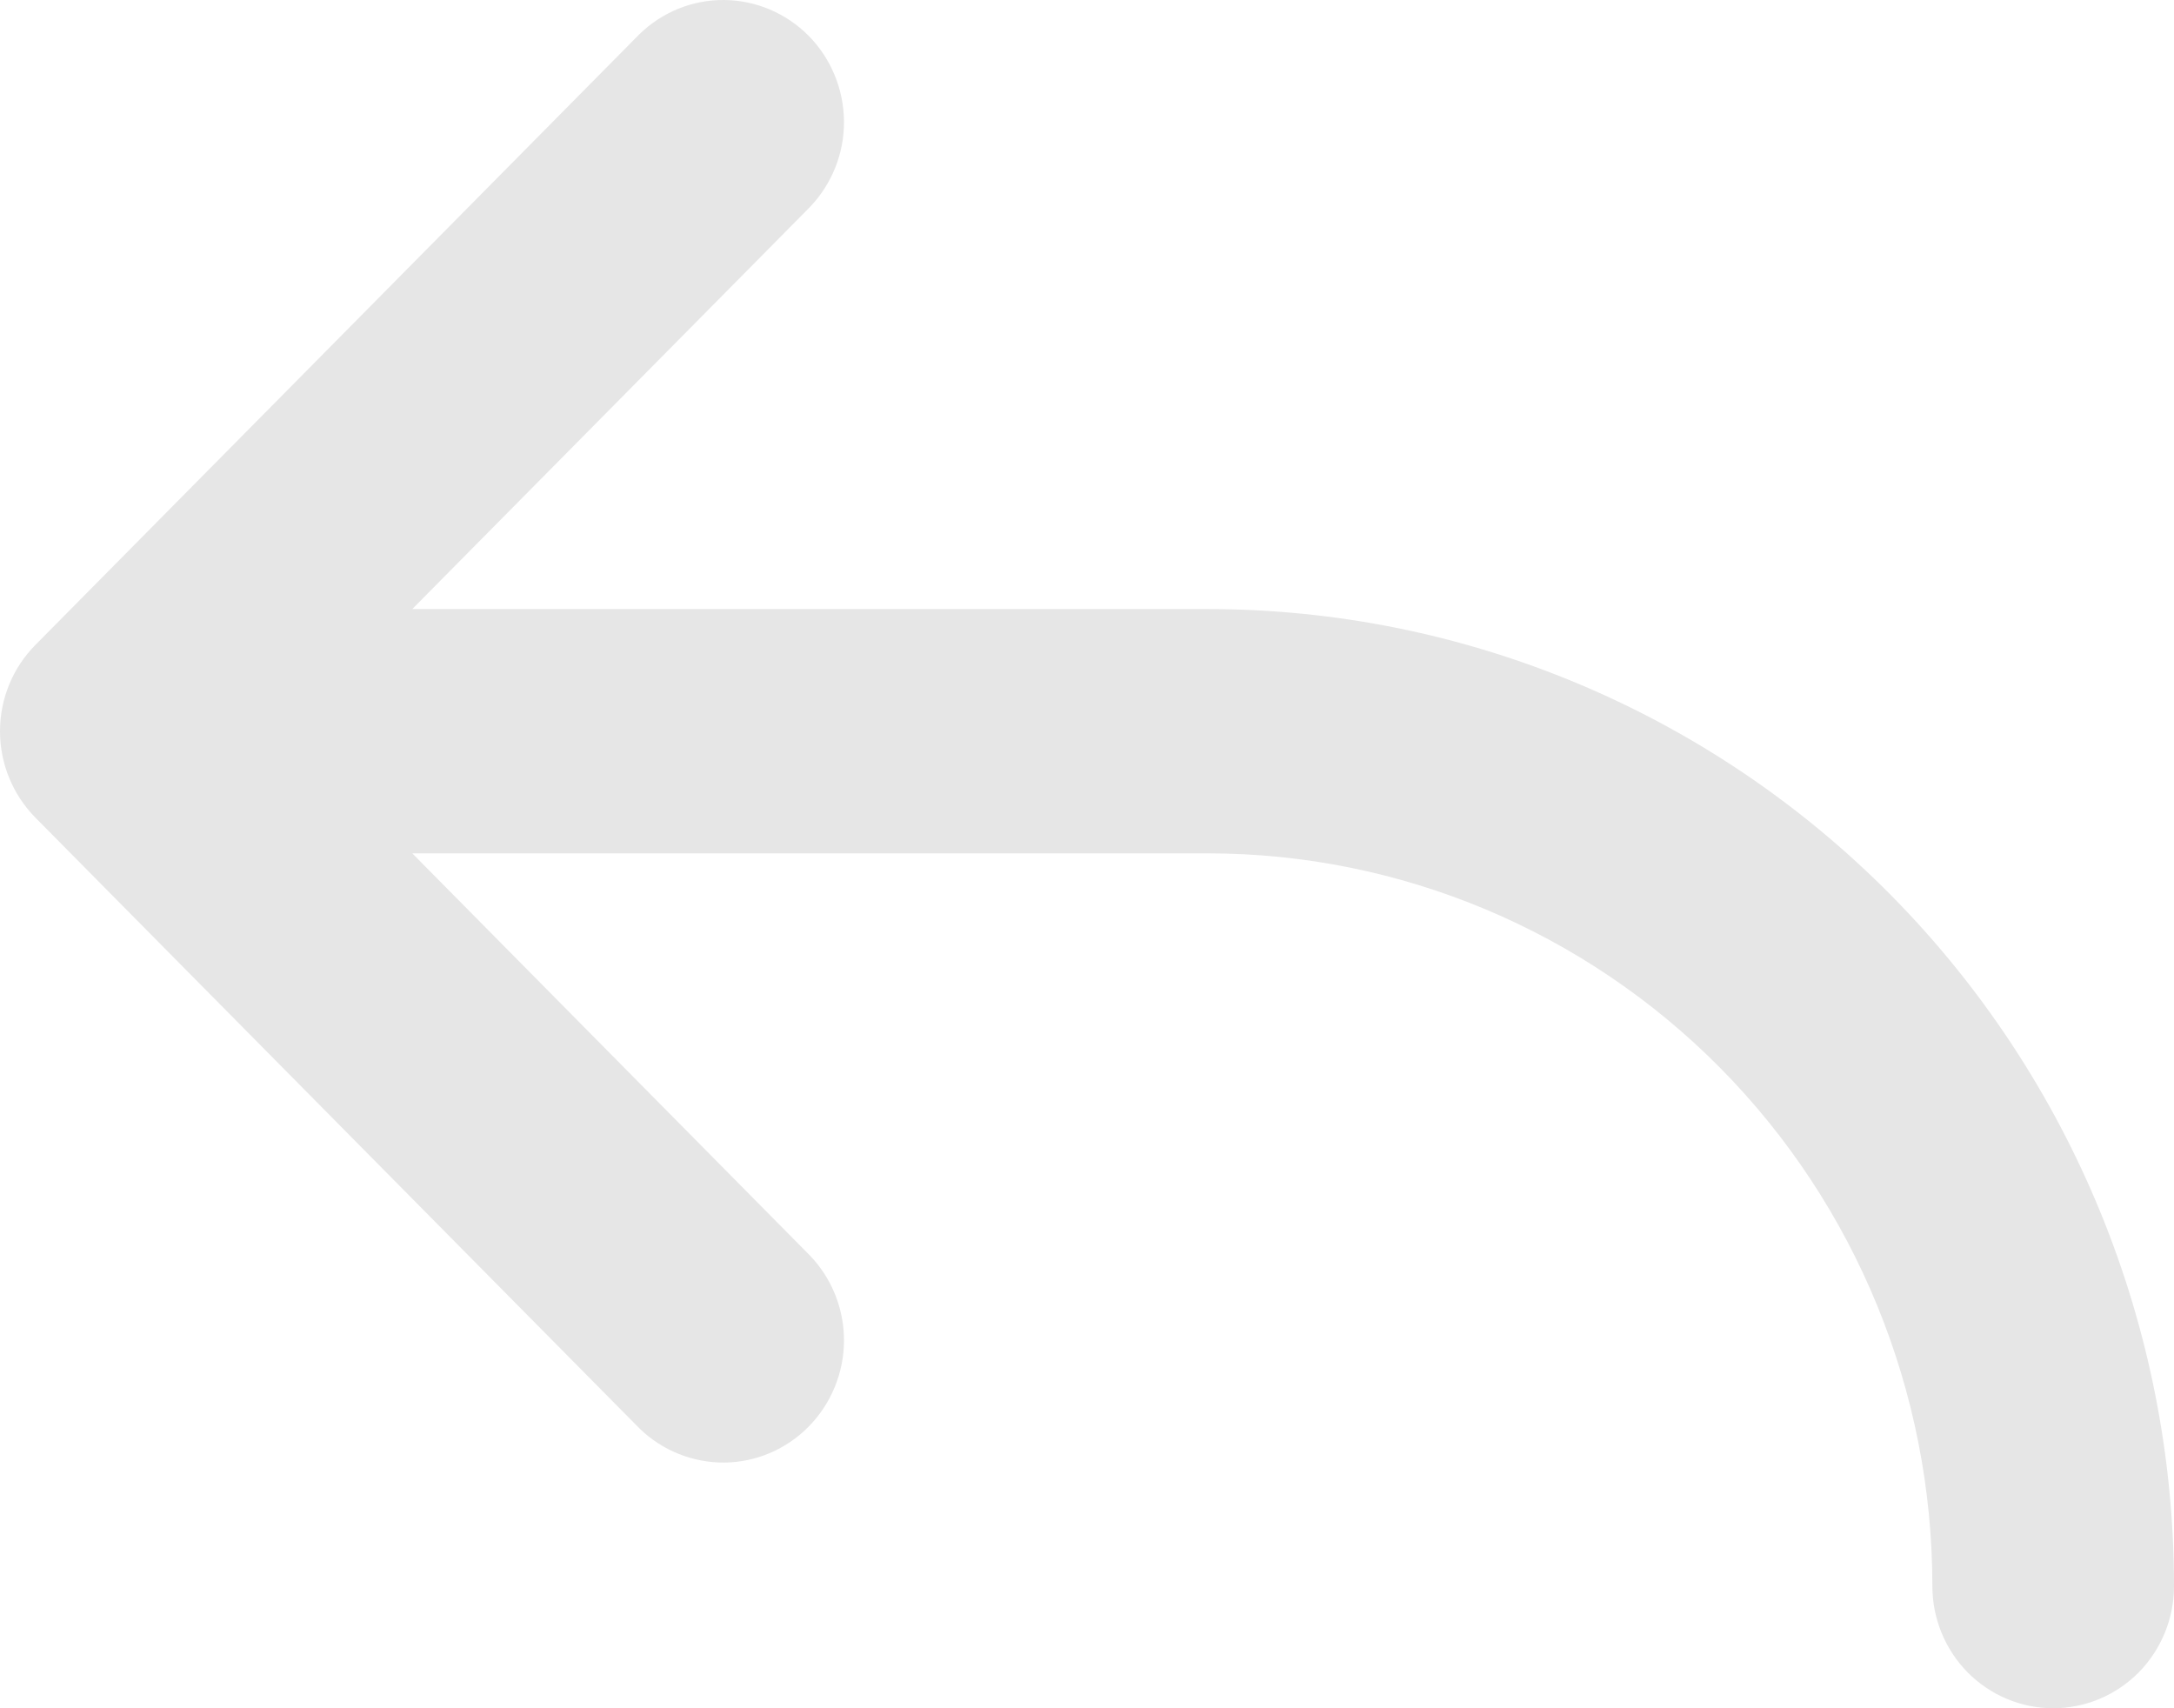 <svg width="14" height="11" viewBox="0 0 14 11" fill="none" xmlns="http://www.w3.org/2000/svg">
    <path
        d="M5.216 1.333C5.358 1.184 5.437 0.986 5.435 0.78C5.433 0.573 5.351 0.376 5.207 0.23C5.063 0.085 4.868 0.002 4.664 2.9728e-05C4.46 -0.002 4.263 0.078 4.117 0.221L0.228 4.153C0.082 4.3 0 4.5 0 4.709C0 4.917 0.082 5.117 0.228 5.265L4.117 9.197C4.263 9.34 4.46 9.419 4.664 9.418C4.868 9.416 5.063 9.333 5.207 9.187C5.351 9.041 5.433 8.844 5.435 8.638C5.437 8.432 5.358 8.233 5.216 8.085L2.655 5.495H7.778C9.015 5.495 10.202 5.992 11.078 6.877C11.953 7.762 12.444 8.962 12.444 10.214C12.444 10.422 12.526 10.622 12.672 10.77C12.818 10.917 13.016 11 13.222 11C13.428 11 13.626 10.917 13.772 10.77C13.918 10.622 14 10.422 14 10.214C14 8.545 13.344 6.945 12.178 5.765C11.011 4.585 9.428 3.922 7.778 3.922H2.655L5.216 1.333Z"
        fill="#E6E6E6" />
</svg>